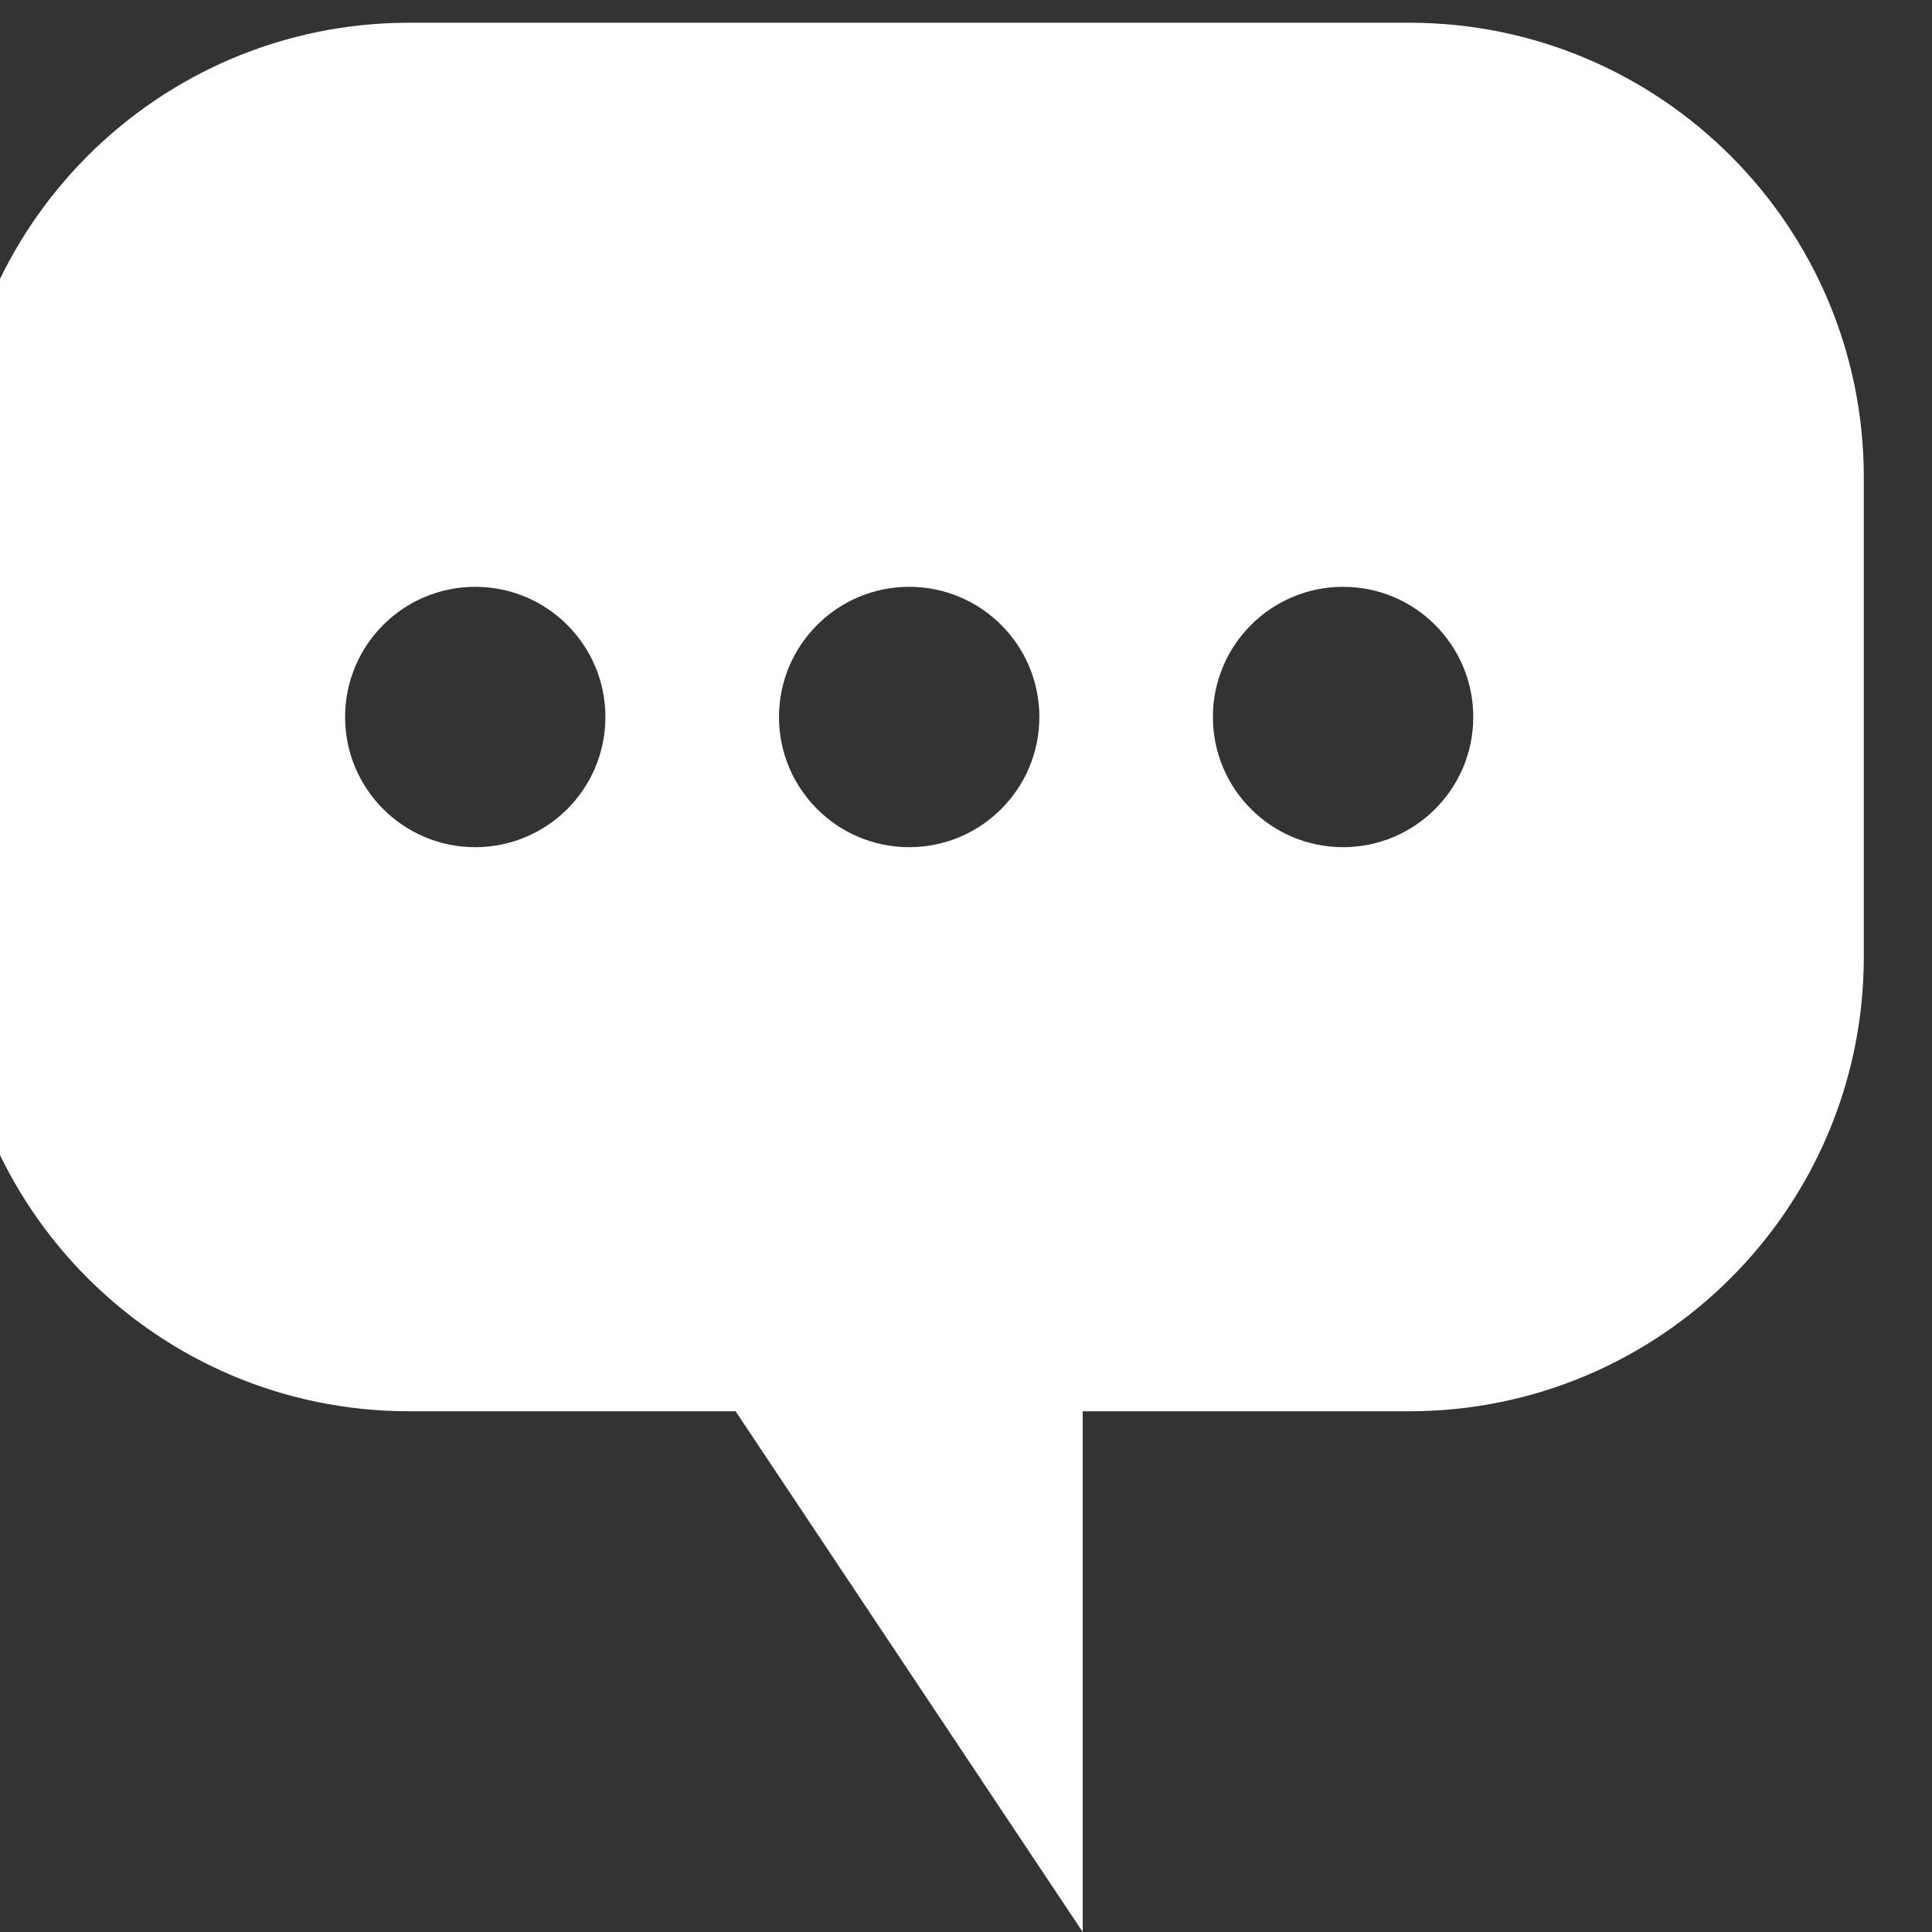 <svg width="34" height="34" viewBox="0 0 34 34" fill="none" xmlns="http://www.w3.org/2000/svg" xmlns:xlink="http://www.w3.org/1999/xlink">
<rect x="0" y="0" width="34" height="34" fill="#333333" stroke="none"/>
<path d="M-0.8,8.4C-0.8,3.982 2.782,0.4 7.2,0.4L24.8,0.4C29.218,0.4 32.8,3.982 32.8,8.4L32.8,16.836C32.8,21.255 29.218,24.836 24.8,24.836L19.054,24.836L19.054,34L12.945,24.836L7.2,24.836C2.782,24.836 -0.8,21.255 -0.8,16.836L-0.8,8.4ZM10.654,12.618C10.654,13.883 9.629,14.909 8.363,14.909C7.098,14.909 6.073,13.883 6.073,12.618C6.073,11.353 7.098,10.327 8.363,10.327C9.629,10.327 10.654,11.353 10.654,12.618ZM18.291,12.618C18.291,13.883 17.265,14.909 16,14.909C14.735,14.909 13.709,13.883 13.709,12.618C13.709,11.353 14.735,10.327 16,10.327C17.265,10.327 18.291,11.353 18.291,12.618ZM23.636,14.909C24.901,14.909 25.927,13.883 25.927,12.618C25.927,11.353 24.901,10.327 23.636,10.327C22.371,10.327 21.345,11.353 21.345,12.618C21.345,13.883 22.371,14.909 23.636,14.909Z" clip-rule="evenodd" fill-rule="evenodd" fill="#FFFFFF"/>
</svg>
